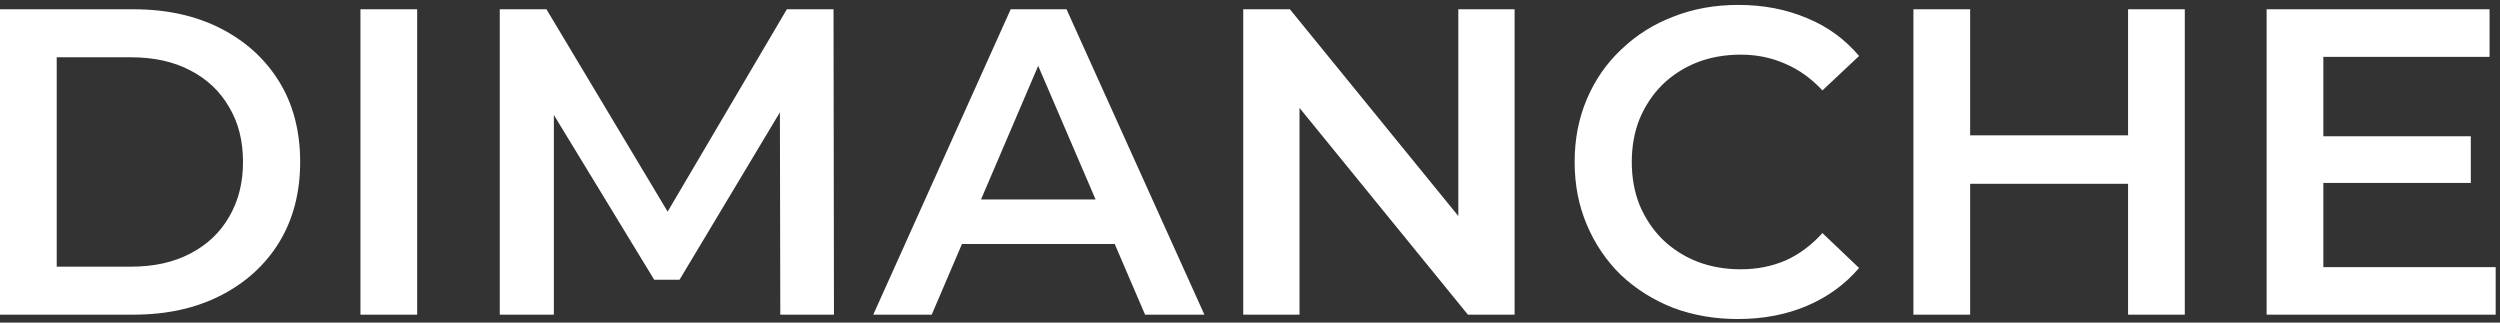 <svg width="496" height="64" viewBox="0 0 496 64" fill="none" xmlns="http://www.w3.org/2000/svg">
<rect x="0" y="0" width="496" height="64" fill="#333333" stroke="none"/>
<path d="M0 62.428V1.842H26.487C33.065 1.842 38.836 3.111 43.799 5.65C48.761 8.189 52.627 11.709 55.397 16.209C58.167 20.71 59.552 26.019 59.552 32.135C59.552 38.194 58.167 43.502 55.397 48.061C52.627 52.562 48.761 56.081 43.799 58.62C38.836 61.159 33.065 62.428 26.487 62.428H0ZM11.253 52.908H25.968C30.527 52.908 34.45 52.042 37.739 50.311C41.087 48.58 43.654 46.157 45.443 43.041C47.289 39.925 48.213 36.29 48.213 32.135C48.213 27.923 47.289 24.288 45.443 21.23C43.654 18.114 41.087 15.69 37.739 13.959C34.45 12.228 30.527 11.363 25.968 11.363H11.253V52.908ZM71.512 62.428V1.842H82.765V62.428H71.512ZM99.154 62.428V1.842H108.416L134.903 46.07H130.055L156.109 1.842H165.371L165.458 62.428H154.811L154.725 18.546H156.975L134.816 55.504H129.796L107.291 18.546H109.887V62.428H99.154ZM173.255 62.428L200.521 1.842H211.6L238.953 62.428H227.181L203.723 7.814H208.224L184.854 62.428H173.255ZM185.806 48.407L188.835 39.579H221.554L224.584 48.407H185.806ZM246.658 62.428V1.842H255.919L293.919 48.494H289.331V1.842H300.497V62.428H291.235L253.236 15.777H257.824V62.428H246.658ZM344.778 63.294C340.161 63.294 335.863 62.544 331.881 61.044C327.956 59.486 324.524 57.322 321.581 54.552C318.695 51.725 316.444 48.407 314.829 44.599C313.213 40.79 312.406 36.636 312.406 32.135C312.406 27.634 313.213 23.48 314.829 19.672C316.444 15.863 318.724 12.574 321.667 9.805C324.61 6.977 328.043 4.813 331.968 3.313C335.891 1.755 340.191 0.976 344.865 0.976C349.827 0.976 354.357 1.842 358.455 3.573C362.551 5.246 366.014 7.756 368.842 11.103L361.571 17.941C359.377 15.575 356.925 13.815 354.213 12.661C351.5 11.449 348.557 10.843 345.384 10.843C342.21 10.843 339.295 11.363 336.642 12.401C334.045 13.44 331.765 14.911 329.804 16.815C327.9 18.72 326.398 20.97 325.303 23.567C324.264 26.163 323.745 29.019 323.745 32.135C323.745 35.251 324.264 38.107 325.303 40.704C326.398 43.3 327.9 45.551 329.804 47.455C331.765 49.359 334.045 50.831 336.642 51.869C339.295 52.908 342.21 53.427 345.384 53.427C348.557 53.427 351.5 52.85 354.213 51.696C356.925 50.484 359.377 48.667 361.571 46.243L368.842 53.167C366.014 56.456 362.551 58.966 358.455 60.697C354.357 62.428 349.799 63.294 344.778 63.294ZM422.21 1.842H433.463V62.428H422.21V1.842ZM390.876 62.428H379.624V1.842H390.876V62.428ZM423.076 36.463H389.924V26.855H423.076V36.463ZM460.085 27.029H490.207V36.29H460.085V27.029ZM460.951 52.994H495.141V62.428H449.698V1.842H493.929V11.276H460.951V52.994Z" fill="white"/>
</svg>

